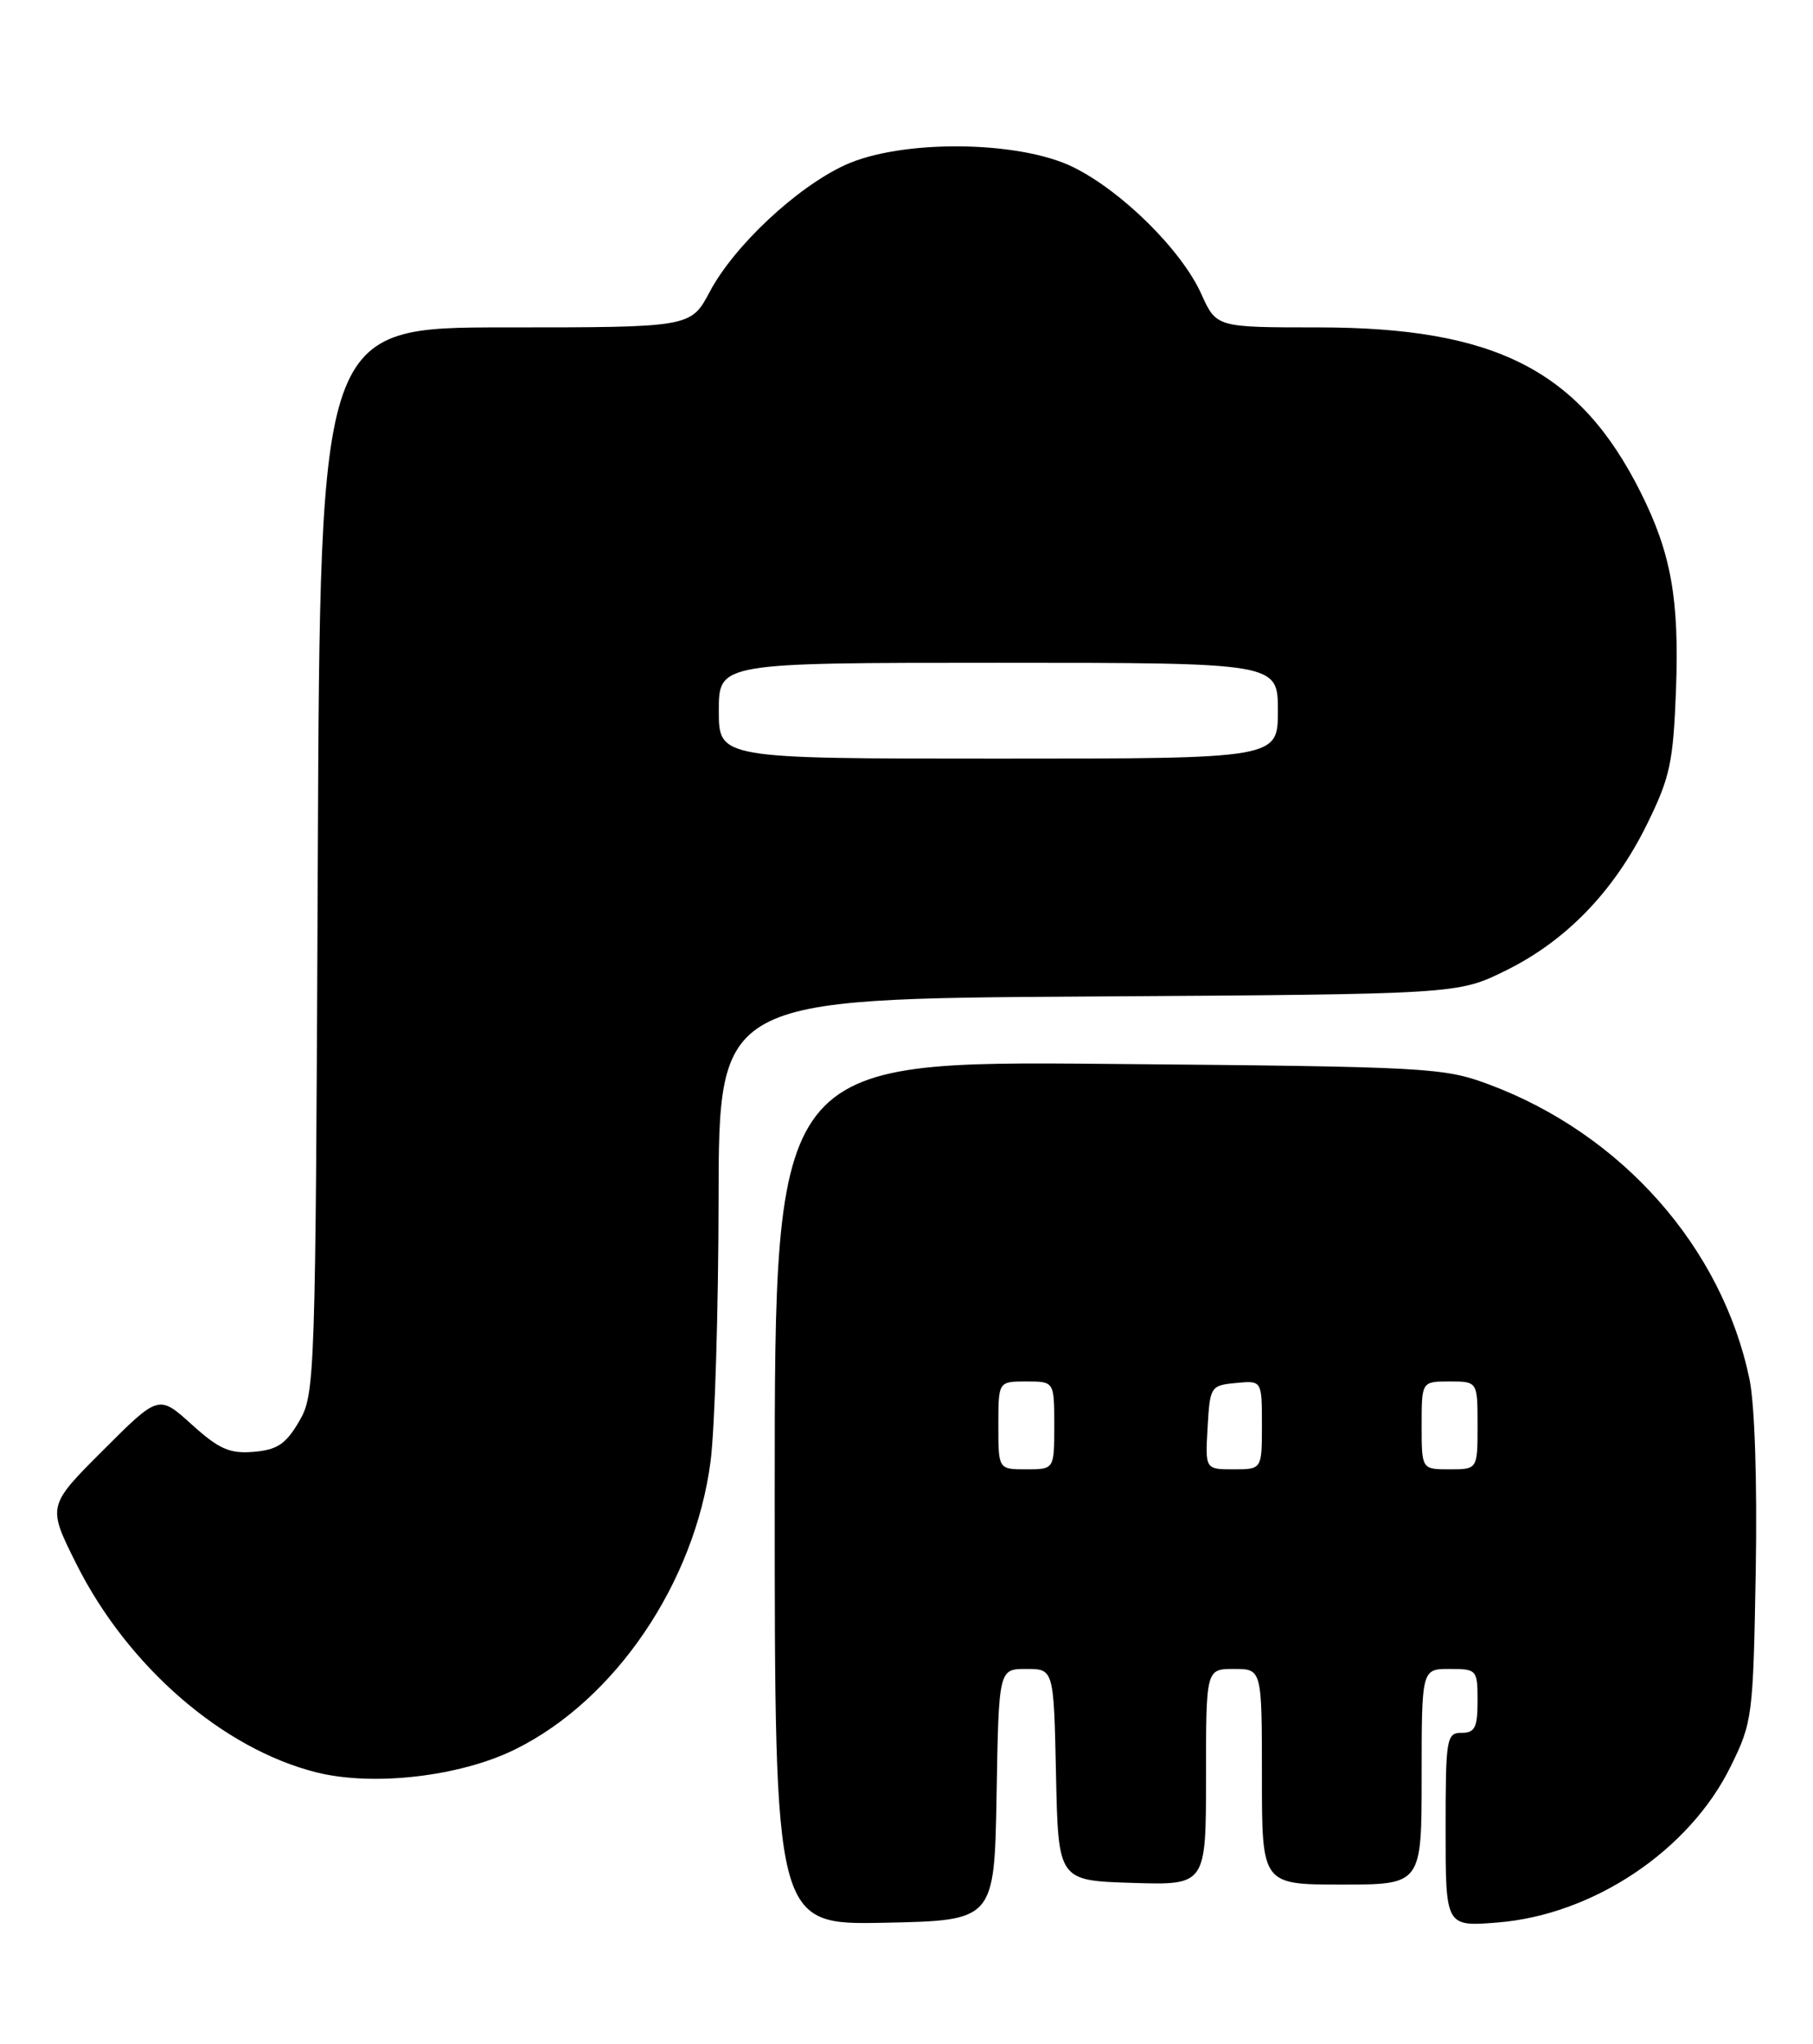 <?xml version="1.0" encoding="UTF-8" standalone="no"?>
<!DOCTYPE svg PUBLIC "-//W3C//DTD SVG 1.1//EN" "http://www.w3.org/Graphics/SVG/1.1/DTD/svg11.dtd" >
<svg xmlns="http://www.w3.org/2000/svg" xmlns:xlink="http://www.w3.org/1999/xlink" version="1.1" viewBox="0 0 227 256">
 <g >
 <path fill="currentColor"
d=" M 124.78 224.75 C 125.05 209.00 125.05 209.00 128.50 209.00 C 131.94 209.00 131.94 209.00 132.22 222.25 C 132.50 235.50 132.50 235.50 141.75 235.79 C 151.00 236.08 151.00 236.08 151.00 222.54 C 151.00 209.00 151.00 209.00 154.50 209.00 C 158.00 209.00 158.00 209.00 158.00 222.50 C 158.00 236.00 158.00 236.00 168.00 236.00 C 178.00 236.00 178.00 236.00 178.00 222.50 C 178.00 209.00 178.00 209.00 181.50 209.00 C 184.92 209.00 185.00 209.10 185.00 213.00 C 185.00 216.33 184.67 217.00 183.00 217.00 C 181.11 217.00 181.00 217.67 181.00 229.14 C 181.00 241.27 181.00 241.27 187.51 240.75 C 199.49 239.79 211.53 231.73 216.69 221.21 C 219.42 215.67 219.51 214.95 219.83 196.78 C 220.02 185.59 219.71 175.91 219.05 172.72 C 215.62 156.21 203.07 142.01 186.42 135.80 C 180.73 133.68 178.87 133.58 138.75 133.23 C 97.00 132.86 97.00 132.86 97.00 186.96 C 97.00 241.06 97.00 241.06 110.75 240.78 C 124.50 240.50 124.50 240.50 124.78 224.75 Z  M 64.48 219.08 C 77.02 212.91 86.99 198.20 88.97 182.99 C 89.50 178.87 89.95 164.15 89.97 150.29 C 90.00 125.08 90.00 125.08 136.25 124.79 C 182.50 124.50 182.50 124.50 188.45 121.58 C 196.05 117.86 202.07 111.64 206.20 103.25 C 209.11 97.33 209.50 95.51 209.85 86.29 C 210.26 74.98 209.23 69.25 205.40 61.61 C 197.75 46.37 187.23 41.00 165.05 41.00 C 152.30 41.00 152.30 41.00 150.41 36.81 C 147.94 31.33 140.48 23.94 134.37 20.93 C 127.55 17.57 112.80 17.44 105.78 20.68 C 99.72 23.48 91.92 30.79 88.88 36.51 C 86.50 41.00 86.50 41.00 63.29 41.00 C 40.08 41.00 40.08 41.00 39.79 107.75 C 39.51 172.95 39.45 174.58 37.45 178.00 C 35.79 180.84 34.71 181.56 31.77 181.81 C 28.75 182.06 27.43 181.48 24.00 178.38 C 19.87 174.65 19.87 174.65 12.90 181.62 C 5.93 188.59 5.93 188.59 9.55 195.83 C 15.97 208.67 27.87 219.00 39.62 221.95 C 46.71 223.73 57.59 222.48 64.48 219.08 Z  M 125.00 178.50 C 125.00 173.00 125.00 173.00 128.50 173.00 C 132.00 173.00 132.00 173.00 132.00 178.50 C 132.00 184.00 132.00 184.00 128.50 184.00 C 125.00 184.00 125.00 184.00 125.00 178.50 Z  M 151.20 178.75 C 151.49 173.63 151.58 173.49 154.75 173.19 C 158.00 172.87 158.00 172.87 158.00 178.44 C 158.00 184.00 158.00 184.00 154.45 184.00 C 150.90 184.00 150.90 184.00 151.20 178.75 Z  M 178.00 178.50 C 178.00 173.00 178.00 173.00 181.50 173.00 C 185.00 173.00 185.00 173.00 185.00 178.50 C 185.00 184.00 185.00 184.00 181.50 184.00 C 178.00 184.00 178.00 184.00 178.00 178.50 Z  M 90.00 89.00 C 90.00 83.00 90.00 83.00 125.00 83.00 C 160.00 83.00 160.00 83.00 160.00 89.00 C 160.00 95.00 160.00 95.00 125.00 95.00 C 90.00 95.00 90.00 95.00 90.00 89.00 Z "/>
</g>
</svg>